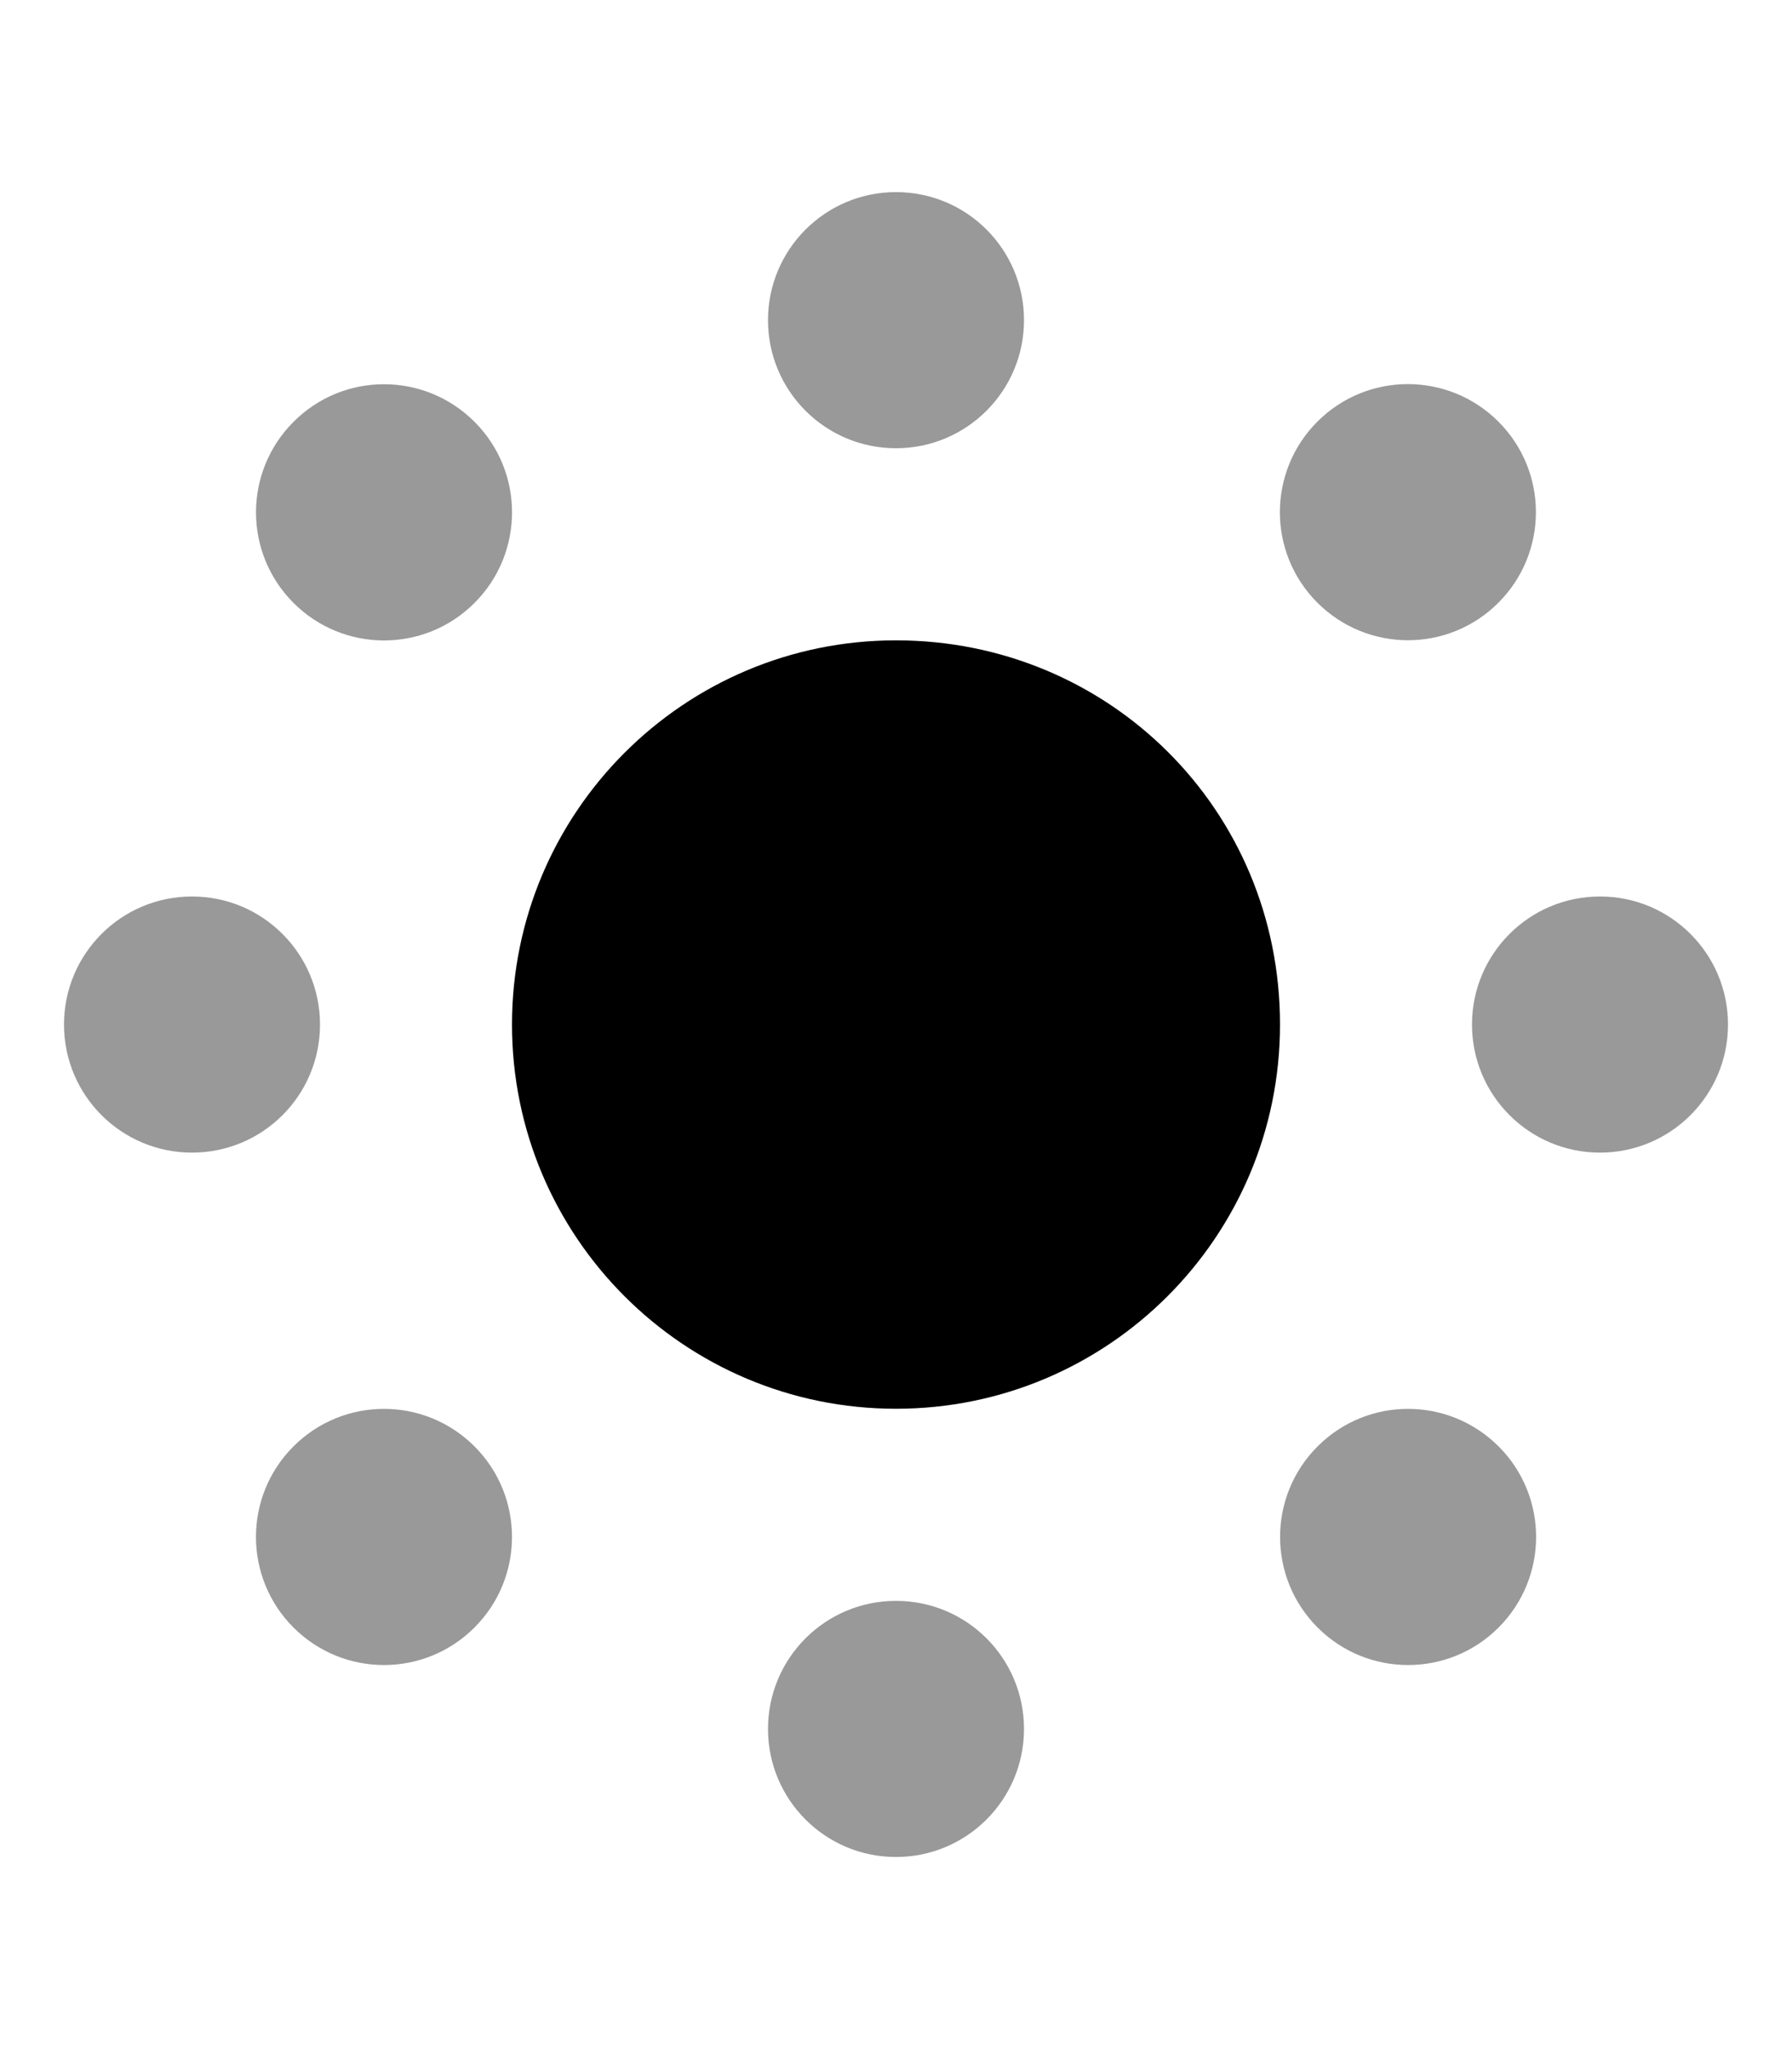 <svg xmlns="http://www.w3.org/2000/svg" viewBox="0 0 448 512"><!--! Font Awesome Pro 6.0.0-beta1 by @fontawesome - https://fontawesome.com License - https://fontawesome.com/license (Commercial License) --><defs><style>.fa-secondary{opacity:.4}</style></defs><path class="fa-primary" d="M320 256c0 53.02-42.98 96-96 96S128 309 128 256c0-53.02 42.98-96 96-96S320 202.1 320 256z"/><path class="fa-secondary" d="M73.37 361.4c-12.51 12.51-12.5 32.76 0 45.26s32.75 12.51 45.25 0c12.51-12.51 12.5-32.76 0-45.26C106.1 348.9 85.88 348.9 73.37 361.4zM224 400c-17.67 0-32 14.31-32 32s14.33 32 32 32s32-14.31 32-32S241.7 400 224 400zM73.38 105.4c-12.5 12.5-12.51 32.75 0 45.25c12.51 12.51 32.76 12.5 45.25 0c12.5-12.5 12.51-32.75 0-45.25C106.1 92.87 85.87 92.88 73.38 105.4zM80 256c0-17.67-14.31-32-32-32s-32 14.33-32 32s14.31 32 32 32S80 273.7 80 256zM400 224c-17.69 0-32 14.33-32 32s14.31 32 32 32s32-14.33 32-32S417.7 224 400 224zM224 48c-17.67 0-32 14.31-32 32s14.33 32 32 32s32-14.31 32-32S241.7 48 224 48zM329.4 361.4c-12.5 12.5-12.51 32.75 0 45.26c12.51 12.51 32.76 12.5 45.25 0s12.51-32.75 0-45.26C362.1 348.9 341.9 348.9 329.4 361.4zM374.6 150.6c12.51-12.51 12.5-32.76 0-45.25s-32.75-12.51-45.25 0c-12.51 12.51-12.5 32.76 0 45.25C341.9 163.1 362.1 163.1 374.6 150.6z"/></svg>